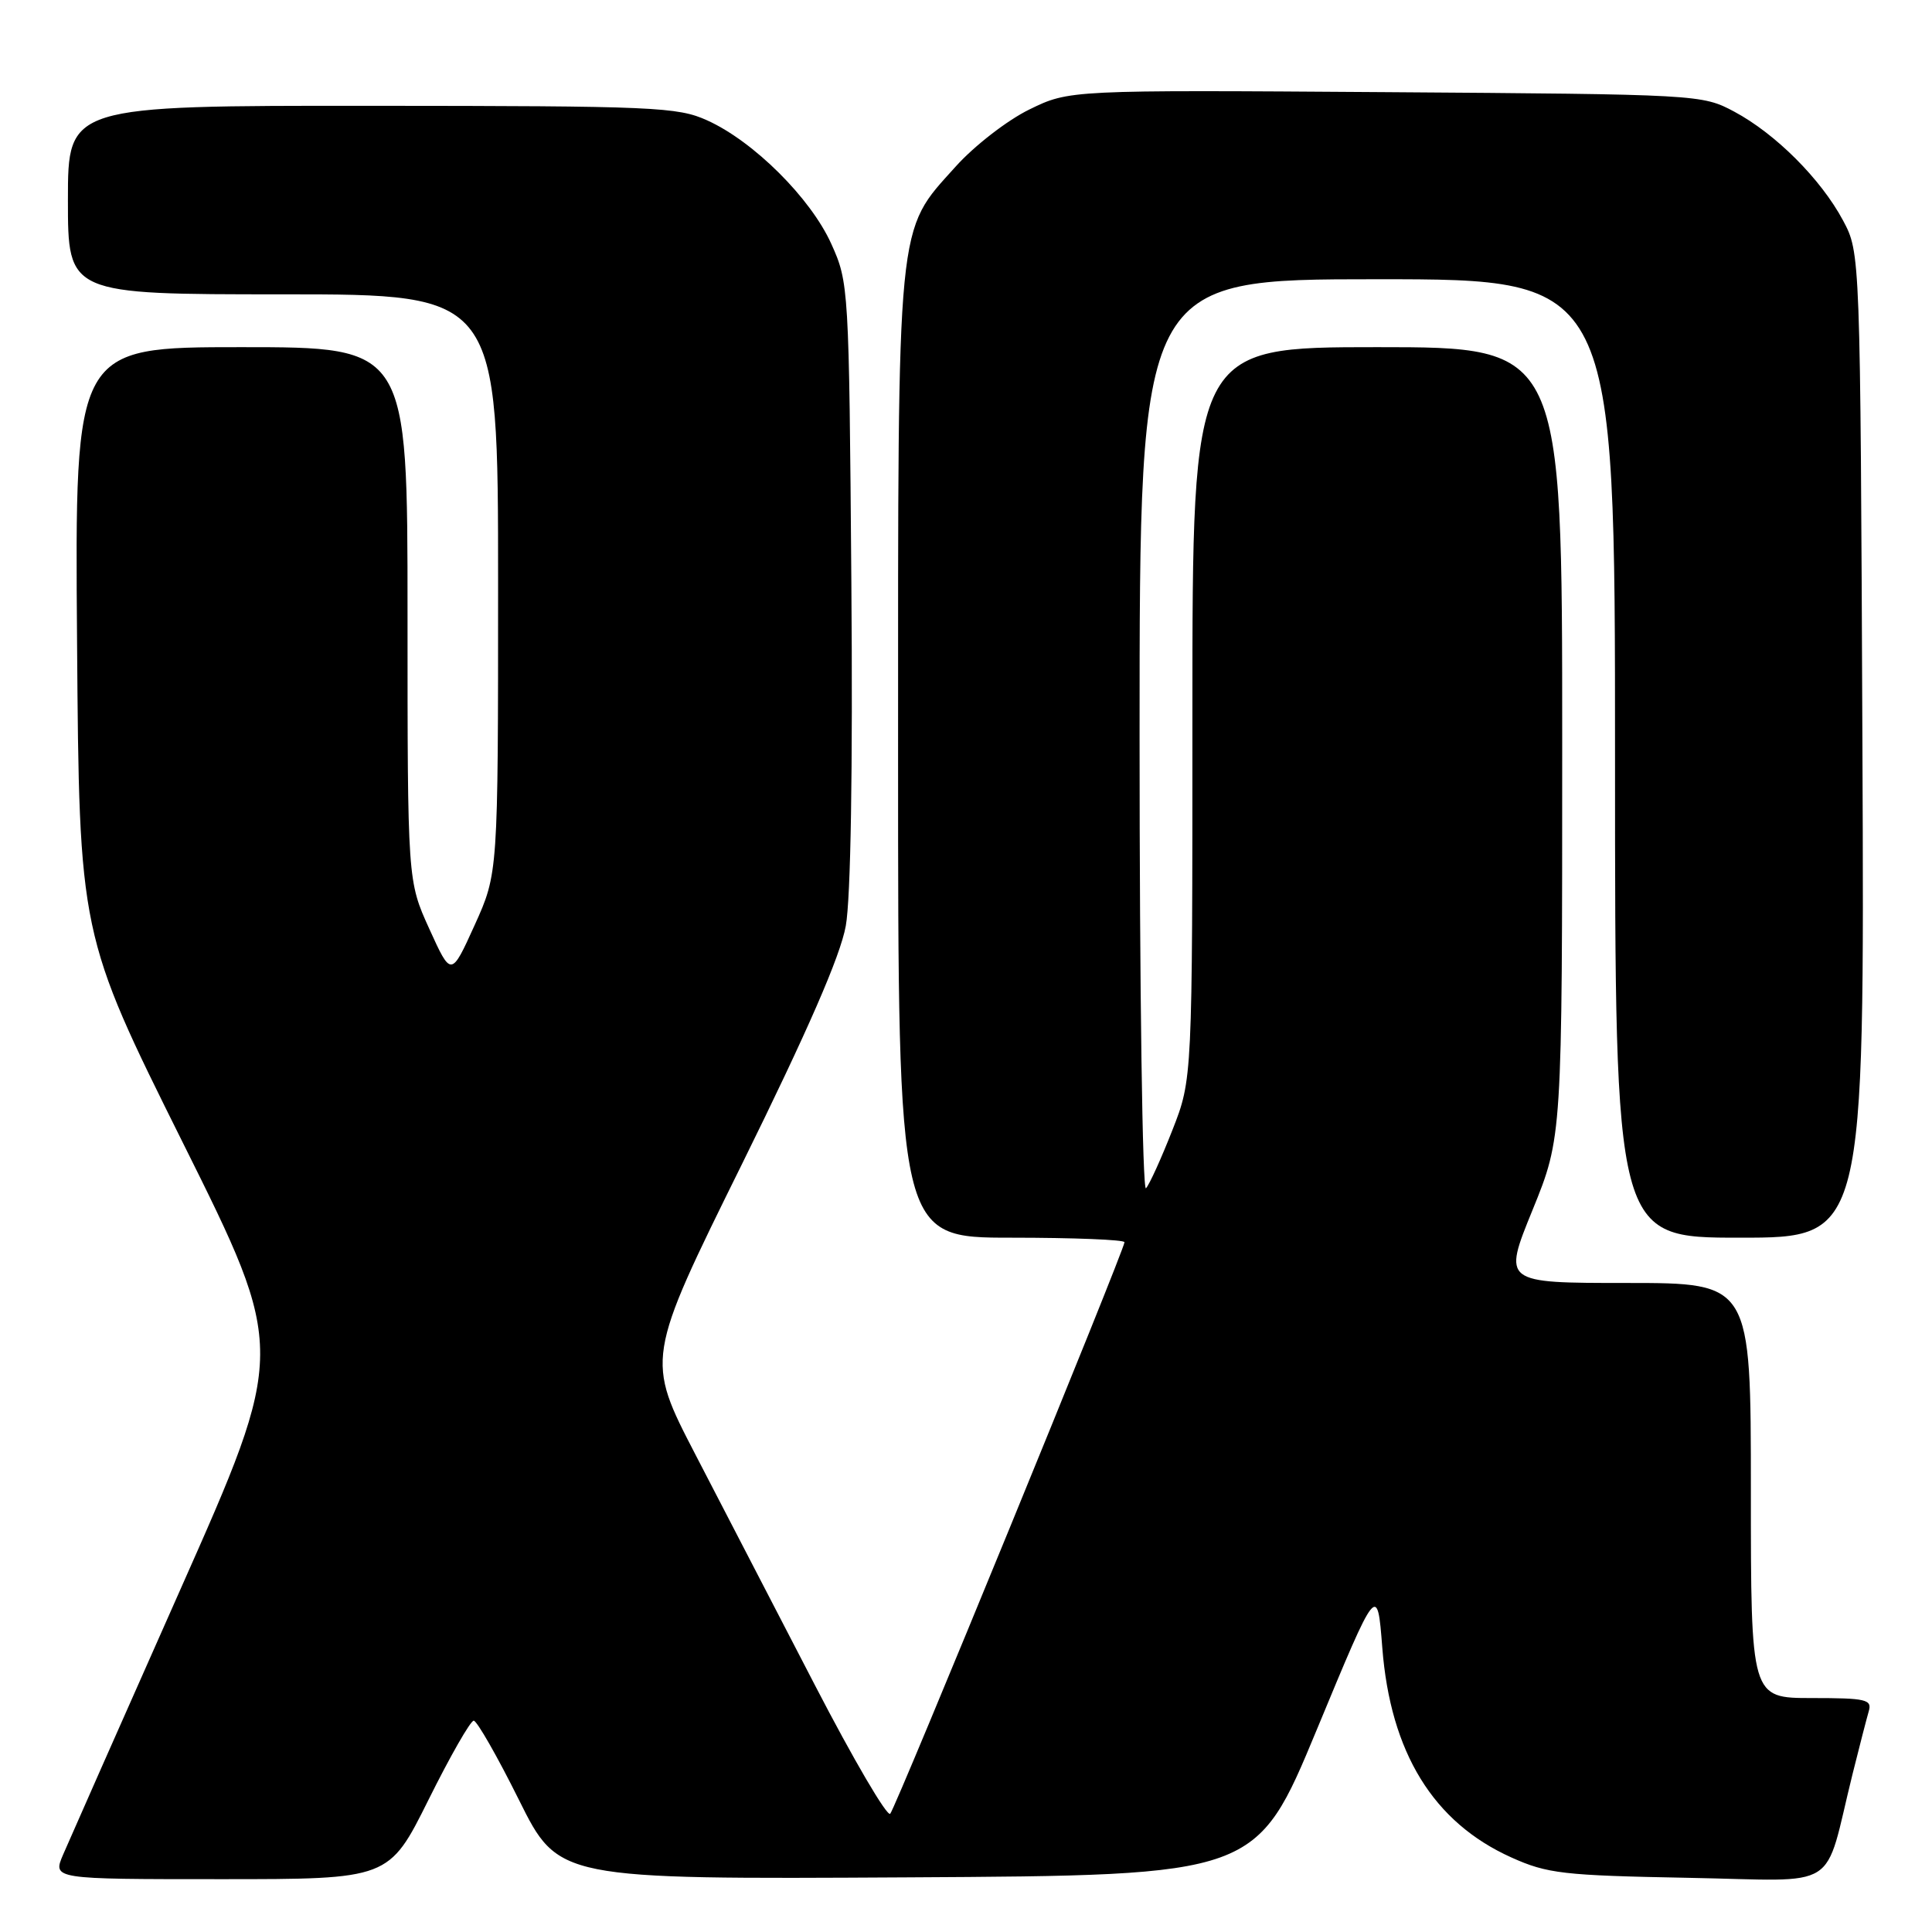 <?xml version="1.0" encoding="UTF-8" standalone="no"?>
<!DOCTYPE svg PUBLIC "-//W3C//DTD SVG 1.1//EN" "http://www.w3.org/Graphics/SVG/1.1/DTD/svg11.dtd" >
<svg xmlns="http://www.w3.org/2000/svg" xmlns:xlink="http://www.w3.org/1999/xlink" version="1.1" viewBox="0 0 256 256">
 <g >
 <path fill="currentColor"
d=" M 56.77 238.50 C 59.64 232.72 62.34 228.00 62.77 228.00 C 63.19 228.00 65.90 232.73 68.77 238.51 C 74.00 249.02 74.00 249.02 120.23 248.76 C 166.47 248.50 166.47 248.50 174.49 229.17 C 182.50 209.85 182.50 209.85 183.16 218.32 C 184.24 232.23 189.92 241.47 200.26 246.12 C 205.03 248.27 207.14 248.51 223.69 248.82 C 244.24 249.20 241.54 250.91 245.49 235.00 C 246.38 231.43 247.34 227.71 247.62 226.75 C 248.08 225.19 247.28 225.00 240.07 225.00 C 232.00 225.00 232.00 225.00 232.00 197.50 C 232.00 170.00 232.00 170.00 215.57 170.00 C 199.13 170.00 199.13 170.00 203.07 160.33 C 207.00 150.67 207.00 150.67 207.00 98.33 C 207.00 46.00 207.00 46.00 182.50 46.00 C 158.00 46.00 158.00 46.00 158.00 94.49 C 158.00 142.98 158.00 142.98 155.35 149.74 C 153.89 153.46 152.32 156.93 151.85 157.45 C 151.38 157.97 151.00 131.16 151.00 97.70 C 151.00 37.00 151.00 37.00 182.50 37.00 C 214.00 37.00 214.00 37.00 214.00 100.50 C 214.00 164.00 214.00 164.00 230.53 164.00 C 247.06 164.00 247.06 164.00 246.78 98.75 C 246.50 33.50 246.50 33.50 244.21 29.21 C 241.28 23.73 235.27 17.72 229.79 14.79 C 225.54 12.52 225.09 12.50 183.60 12.21 C 141.69 11.92 141.69 11.92 136.39 14.51 C 133.48 15.93 129.09 19.33 126.64 22.06 C 118.74 30.85 119.00 28.16 119.00 100.18 C 119.00 164.00 119.00 164.00 134.00 164.00 C 142.25 164.00 149.00 164.27 149.00 164.60 C 149.00 165.60 118.74 239.44 117.96 240.33 C 117.56 240.79 113.08 233.14 108.00 223.33 C 102.92 213.52 95.80 199.77 92.17 192.78 C 85.57 180.05 85.57 180.05 98.30 154.28 C 107.05 136.54 111.35 126.69 112.07 122.69 C 112.73 119.06 113.01 101.99 112.81 77.19 C 112.50 37.96 112.47 37.44 110.14 32.29 C 107.41 26.25 99.88 18.75 93.73 15.96 C 89.79 14.17 86.79 14.04 49.25 14.02 C 9.00 14.00 9.00 14.00 9.00 26.50 C 9.00 39.00 9.00 39.00 37.50 39.00 C 66.00 39.00 66.00 39.00 66.00 77.36 C 66.00 115.72 66.00 115.72 62.89 122.59 C 59.78 129.45 59.78 129.45 56.89 123.09 C 54.00 116.73 54.00 116.73 54.00 81.36 C 54.00 46.00 54.00 46.00 31.96 46.00 C 9.91 46.00 9.91 46.00 10.21 84.92 C 10.50 123.83 10.50 123.83 24.22 151.40 C 37.95 178.97 37.95 178.97 23.85 210.73 C 16.09 228.21 9.13 243.96 8.36 245.75 C 6.97 249.00 6.97 249.00 29.26 249.00 C 51.54 249.00 51.54 249.00 56.77 238.50 Z "/>
</g>
</svg>